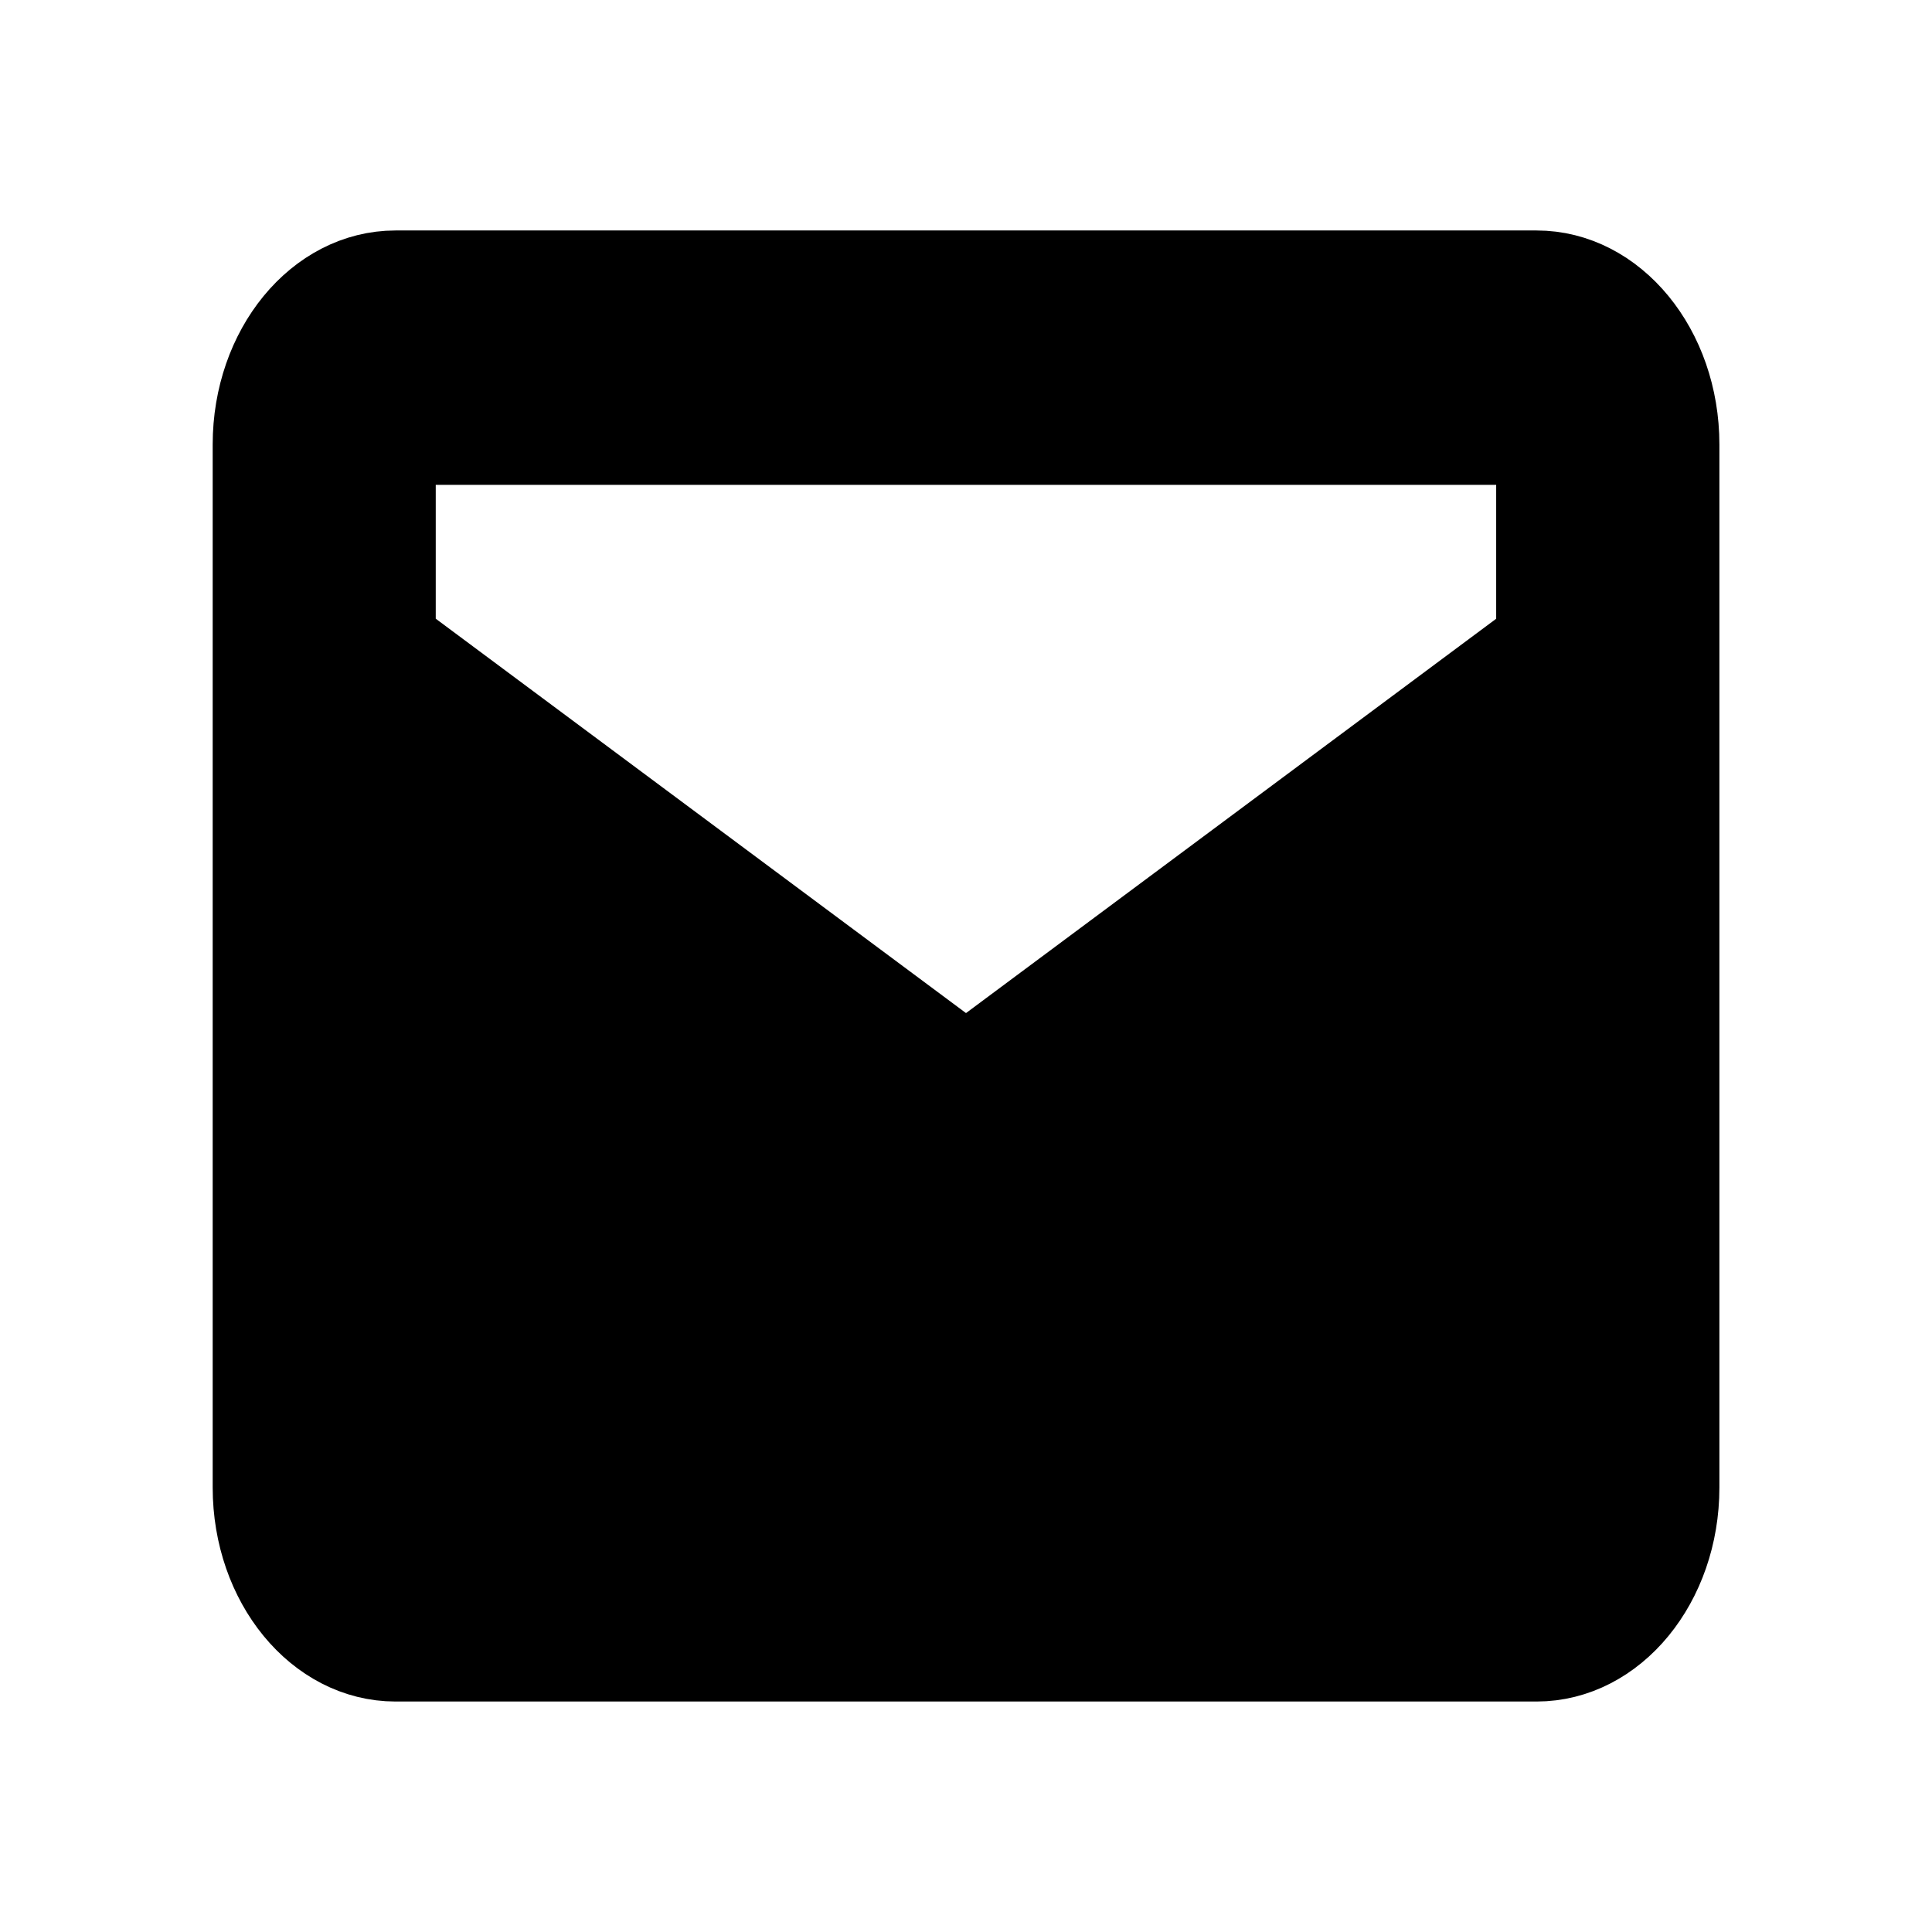 <svg width="24" height="24" xmlns="http://www.w3.org/2000/svg">

 <g>
  <title>Layer 1</title>
  <g stroke="null" id="svg_2">
   <path stroke="null" id="svg_3" d="m19.087,3.363l-14.173,0c-0.979,0 -1.772,0.966 -1.772,2.159l0,12.956c0,1.193 0.793,2.159 1.772,2.159l14.173,0c0.979,0 1.772,-0.966 1.772,-2.159l0,-12.956c0,-1.193 -0.793,-2.159 -1.772,-2.159zm0,4.574l-7.087,5.271l-7.087,-5.271l0,-2.414l14.173,0l0,2.414z"/>
  </g>
 </g>
</svg>